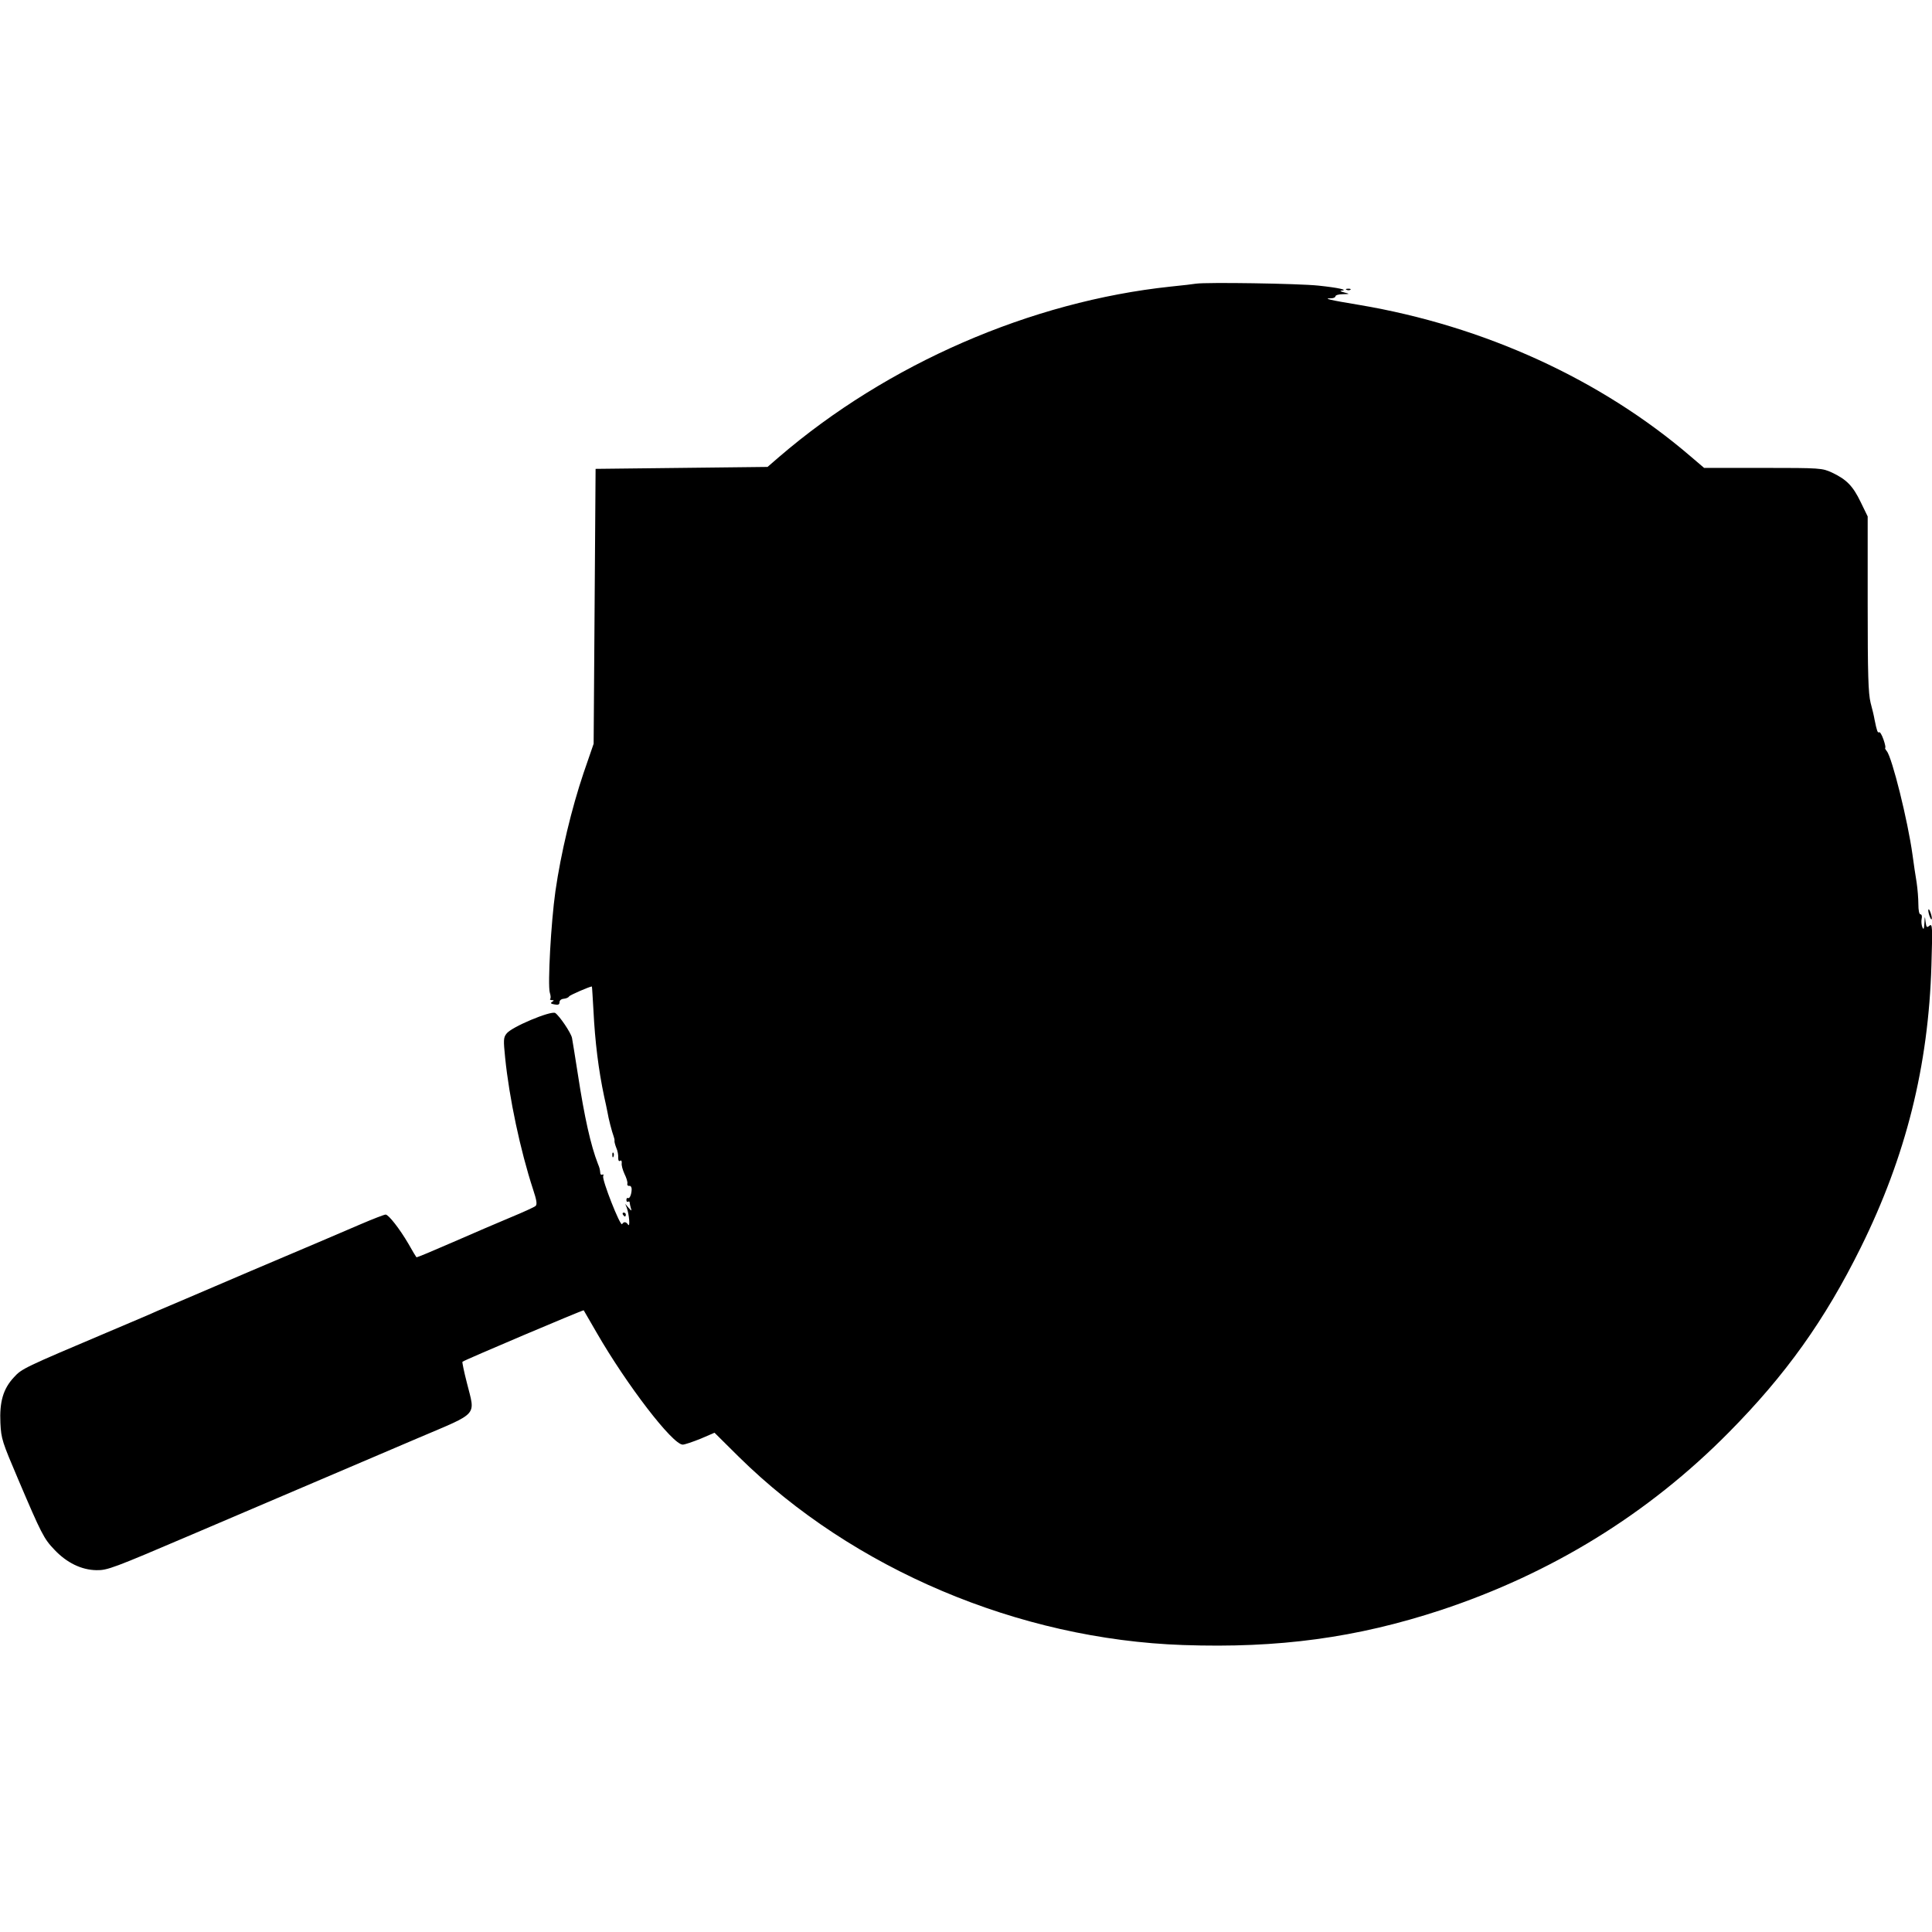 <?xml version="1.0" standalone="no"?>
<!DOCTYPE svg PUBLIC "-//W3C//DTD SVG 20010904//EN"
 "http://www.w3.org/TR/2001/REC-SVG-20010904/DTD/svg10.dtd">
<svg version="1.0" xmlns="http://www.w3.org/2000/svg"
 width="991pt" height="991pt" viewBox="0 0 991 991"
 preserveAspectRatio="xMidYMid meet">
<g transform="translate(0,991) scale(0.1,-0.1)"
fill="#000000" stroke="none">
<path d="M6135 8455 c-11 -2 -69 -9 -130 -15 -717 -76 -1453 -396 -2009 -874
l-59 -51 -441 -5 -441 -5 -5 -705 -5 -705 -52 -151 c-61 -181 -116 -410 -144
-605 -23 -162 -40 -479 -29 -520 5 -15 6 -30 2 -33 -3 -3 1 -6 9 -6 11 0 12
-2 1 -9 -10 -6 -7 -10 12 -13 19 -4 26 -1 26 11 0 10 9 17 22 18 11 1 24 6 27
12 4 7 106 51 117 51 1 0 4 -55 8 -122 8 -162 26 -306 55 -443 6 -27 14 -63
17 -80 5 -32 23 -101 32 -125 3 -8 5 -18 4 -22 -1 -4 3 -20 9 -35 7 -15 11
-38 10 -51 0 -14 3 -21 10 -16 6 4 9 -1 8 -12 -2 -11 5 -35 14 -55 10 -20 17
-42 15 -50 -2 -8 3 -13 10 -12 6 2 12 -6 12 -16 0 -27 -11 -52 -19 -46 -4 2
-8 -2 -8 -10 0 -8 4 -12 9 -9 4 3 8 1 8 -5 0 -5 3 -18 6 -28 5 -16 4 -16 -12
2 l-17 20 8 -20 c12 -33 18 -102 7 -87 -11 16 -22 17 -31 3 -9 -14 -104 228
-97 246 3 8 1 11 -4 8 -6 -3 -11 1 -11 9 -2 18 -3 25 -12 46 -37 95 -69 238
-103 460 -14 91 -28 175 -30 186 -5 26 -64 113 -86 128 -22 13 -226 -72 -250
-106 -16 -20 -16 -34 -7 -123 21 -208 78 -476 143 -675 19 -57 22 -78 13 -86
-7 -6 -64 -32 -127 -58 -63 -26 -197 -84 -298 -128 -101 -44 -184 -79 -186
-77 -2 2 -21 33 -41 69 -45 77 -102 150 -117 150 -7 0 -64 -22 -127 -49 -64
-28 -318 -136 -566 -241 -247 -106 -463 -198 -480 -205 -16 -8 -127 -55 -245
-105 -439 -186 -448 -190 -489 -235 -55 -59 -74 -126 -69 -234 4 -82 9 -96 92
-291 118 -277 131 -303 185 -359 63 -67 139 -104 216 -105 56 -1 85 10 490
183 463 198 736 314 1160 495 315 134 293 110 250 282 -15 58 -25 107 -23 109
8 8 619 267 622 264 1 -2 31 -53 66 -114 155 -269 390 -575 442 -575 10 0 51
14 91 30 l72 31 125 -124 c584 -575 1434 -936 2279 -965 490 -17 889 37 1321
179 568 188 1064 493 1477 911 292 295 493 576 678 950 231 467 347 930 362
1448 6 196 5 214 -10 202 -14 -12 -16 -9 -20 20 -4 32 -4 32 -6 -7 -2 -32 -4
-36 -11 -20 -4 11 -6 30 -3 43 3 12 0 22 -6 22 -7 0 -11 21 -11 52 0 28 -4 79
-9 112 -6 34 -15 97 -21 141 -24 175 -105 500 -132 532 -7 9 -11 17 -8 17 3 1
-1 20 -9 43 -8 23 -18 40 -22 37 -8 -5 -12 7 -24 66 -2 14 -11 52 -20 85 -12
49 -15 143 -15 508 l0 448 -36 74 c-40 83 -73 116 -147 151 -51 23 -56 24
-354 24 l-302 0 -68 58 c-461 396 -1060 670 -1701 778 -152 25 -189 34 -144
34 12 0 22 5 22 10 0 6 17 11 38 11 37 1 37 1 7 9 -16 4 -24 8 -16 9 41 3 -12
15 -116 26 -104 11 -575 18 -628 10z"/>
<path d="M6908 8423 c7 -3 16 -2 19 1 4 3 -2 6 -13 5 -11 0 -14 -3 -6 -6z"/>
<path d="M9891 5240 c0 -8 4 -24 9 -35 5 -13 9 -14 9 -5 0 8 -4 24 -9 35 -5
13 -9 14 -9 5z"/>
<path d="M3141 3984 c0 -11 3 -14 6 -6 3 7 2 16 -1 19 -3 4 -6 -2 -5 -13z"/>
<path d="M3195 3680 c3 -5 8 -10 11 -10 2 0 4 5 4 10 0 6 -5 10 -11 10 -5 0
-7 -4 -4 -10z"/>
</g>
</svg>
